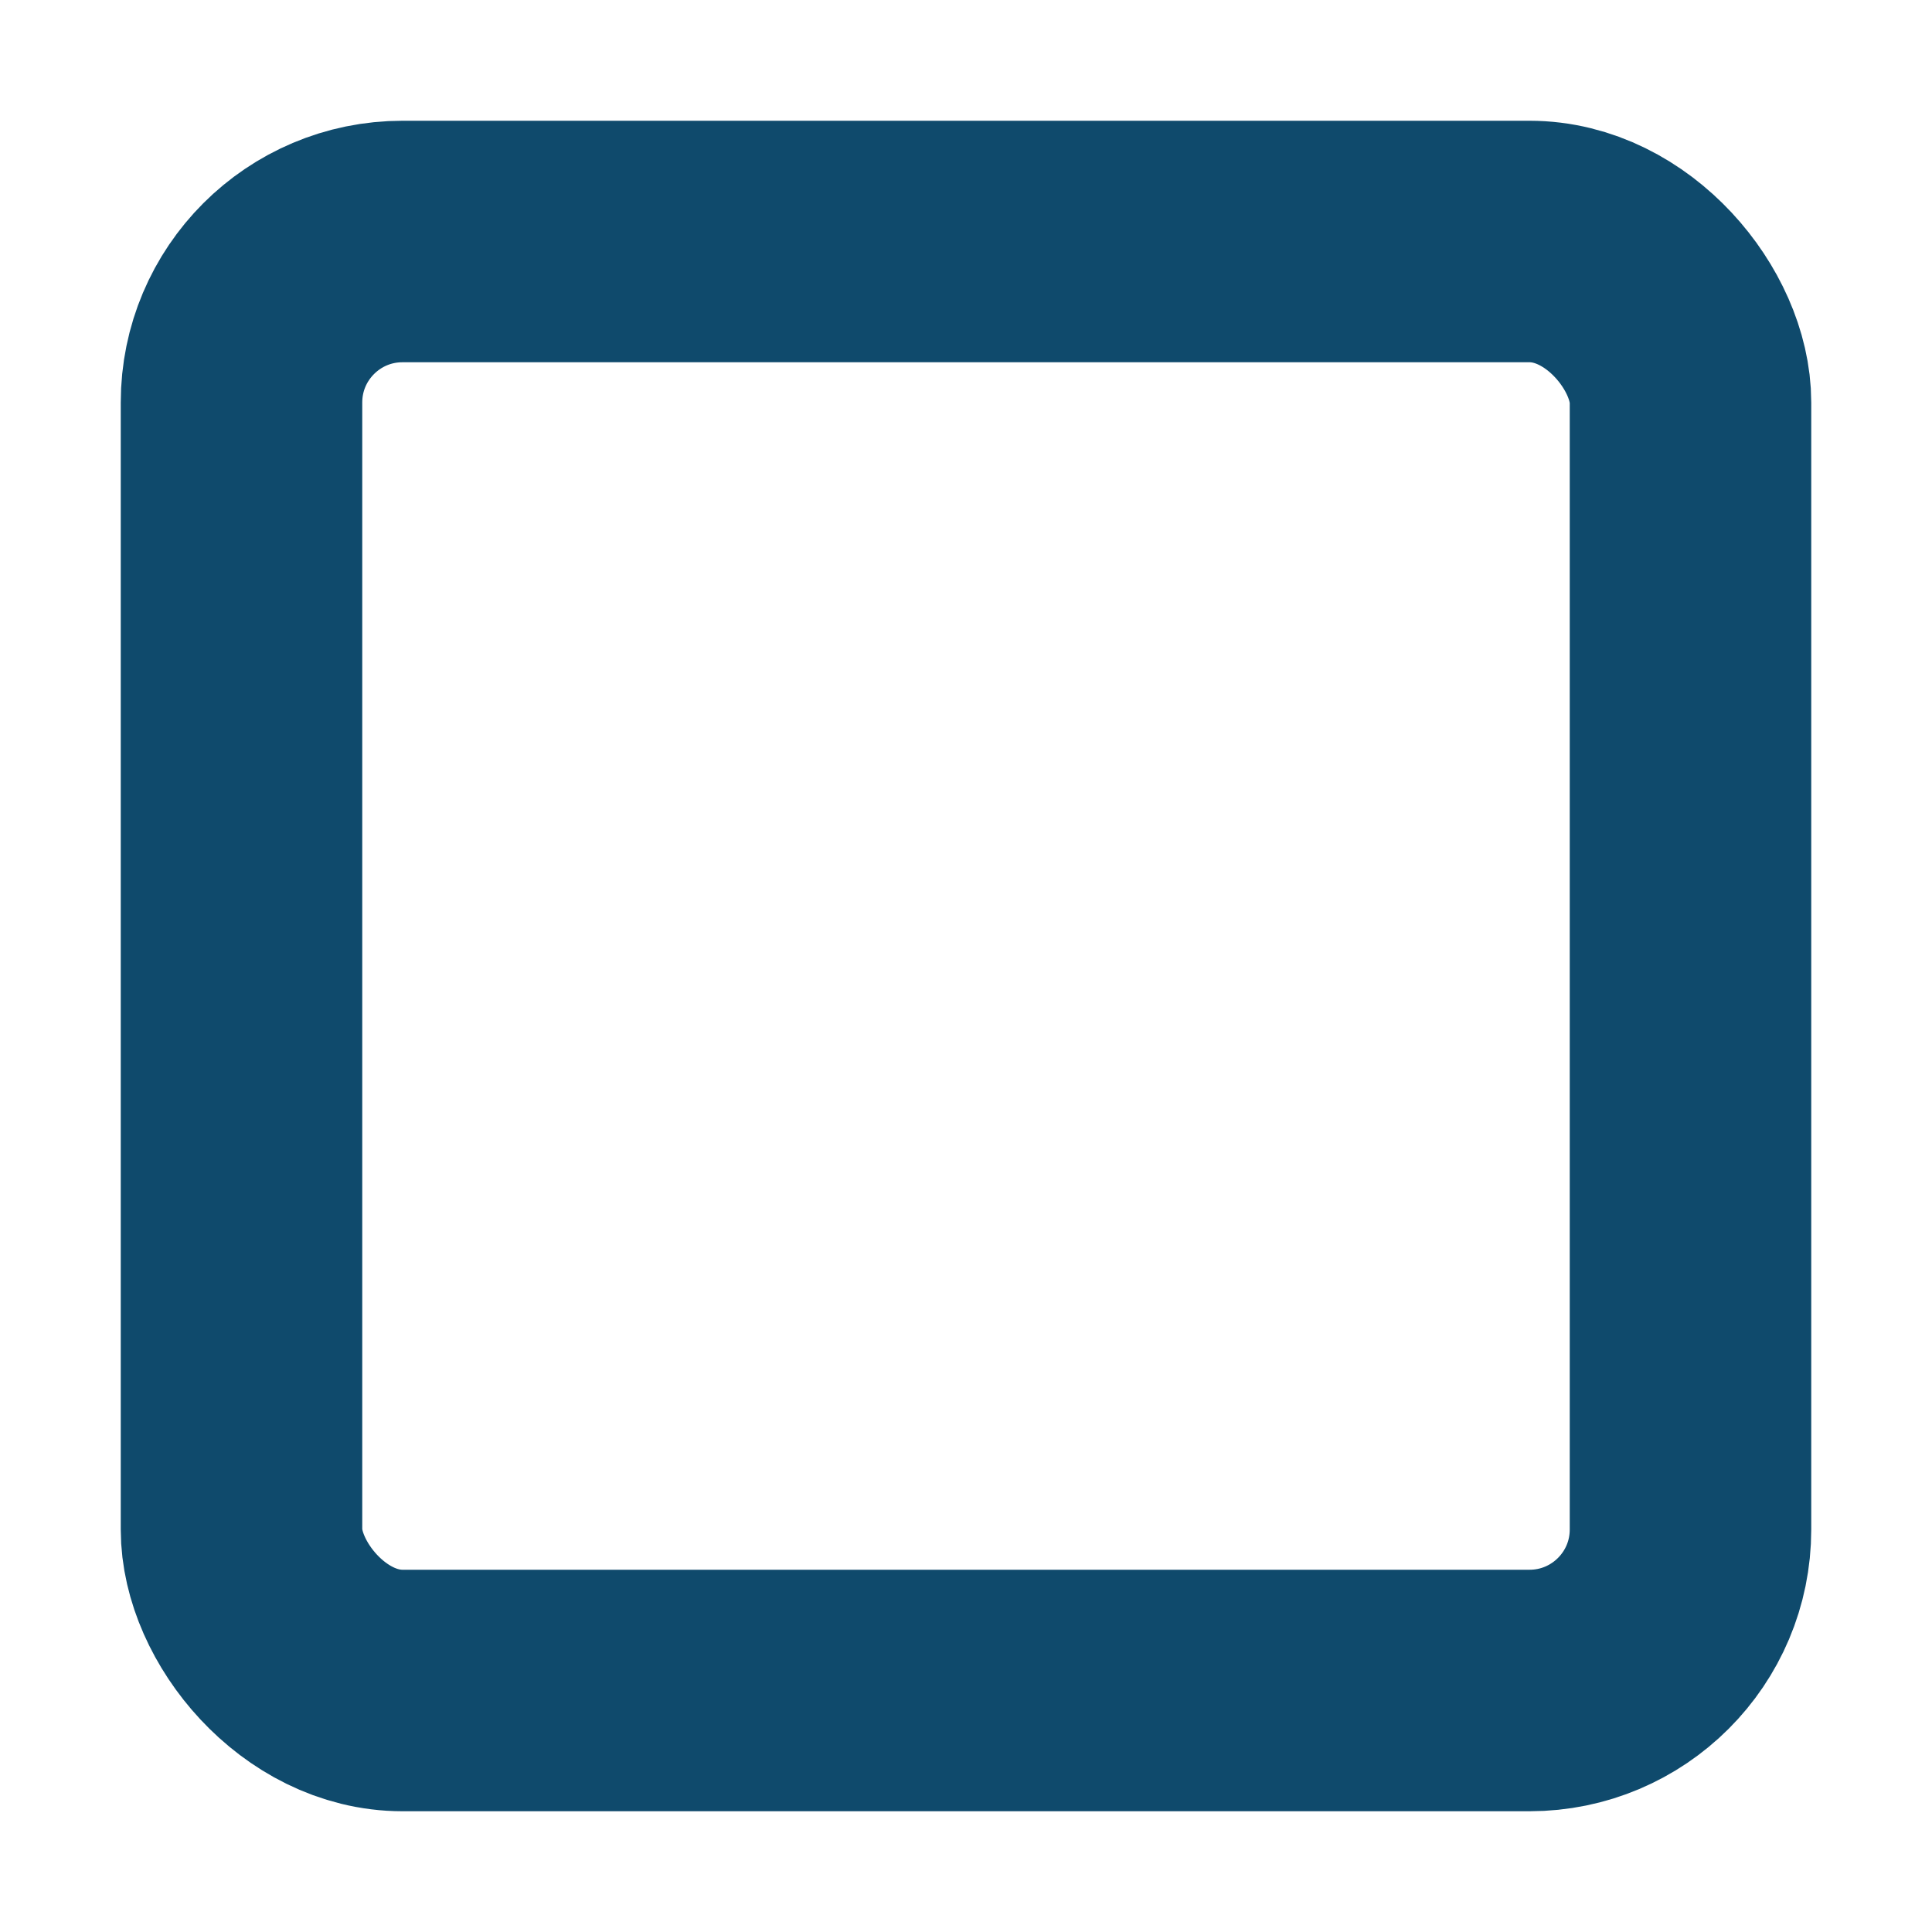 <svg xmlns="http://www.w3.org/2000/svg" width="512" height="512" viewBox="0 0 24 24" fill="none" stroke="rgb(15, 74, 108)" stroke-width="3" stroke-linecap="round" stroke-linejoin="round" class="feather feather-square"><rect x="3" y="3" width="18" height="18" rx="2" ry="2"></rect></svg>